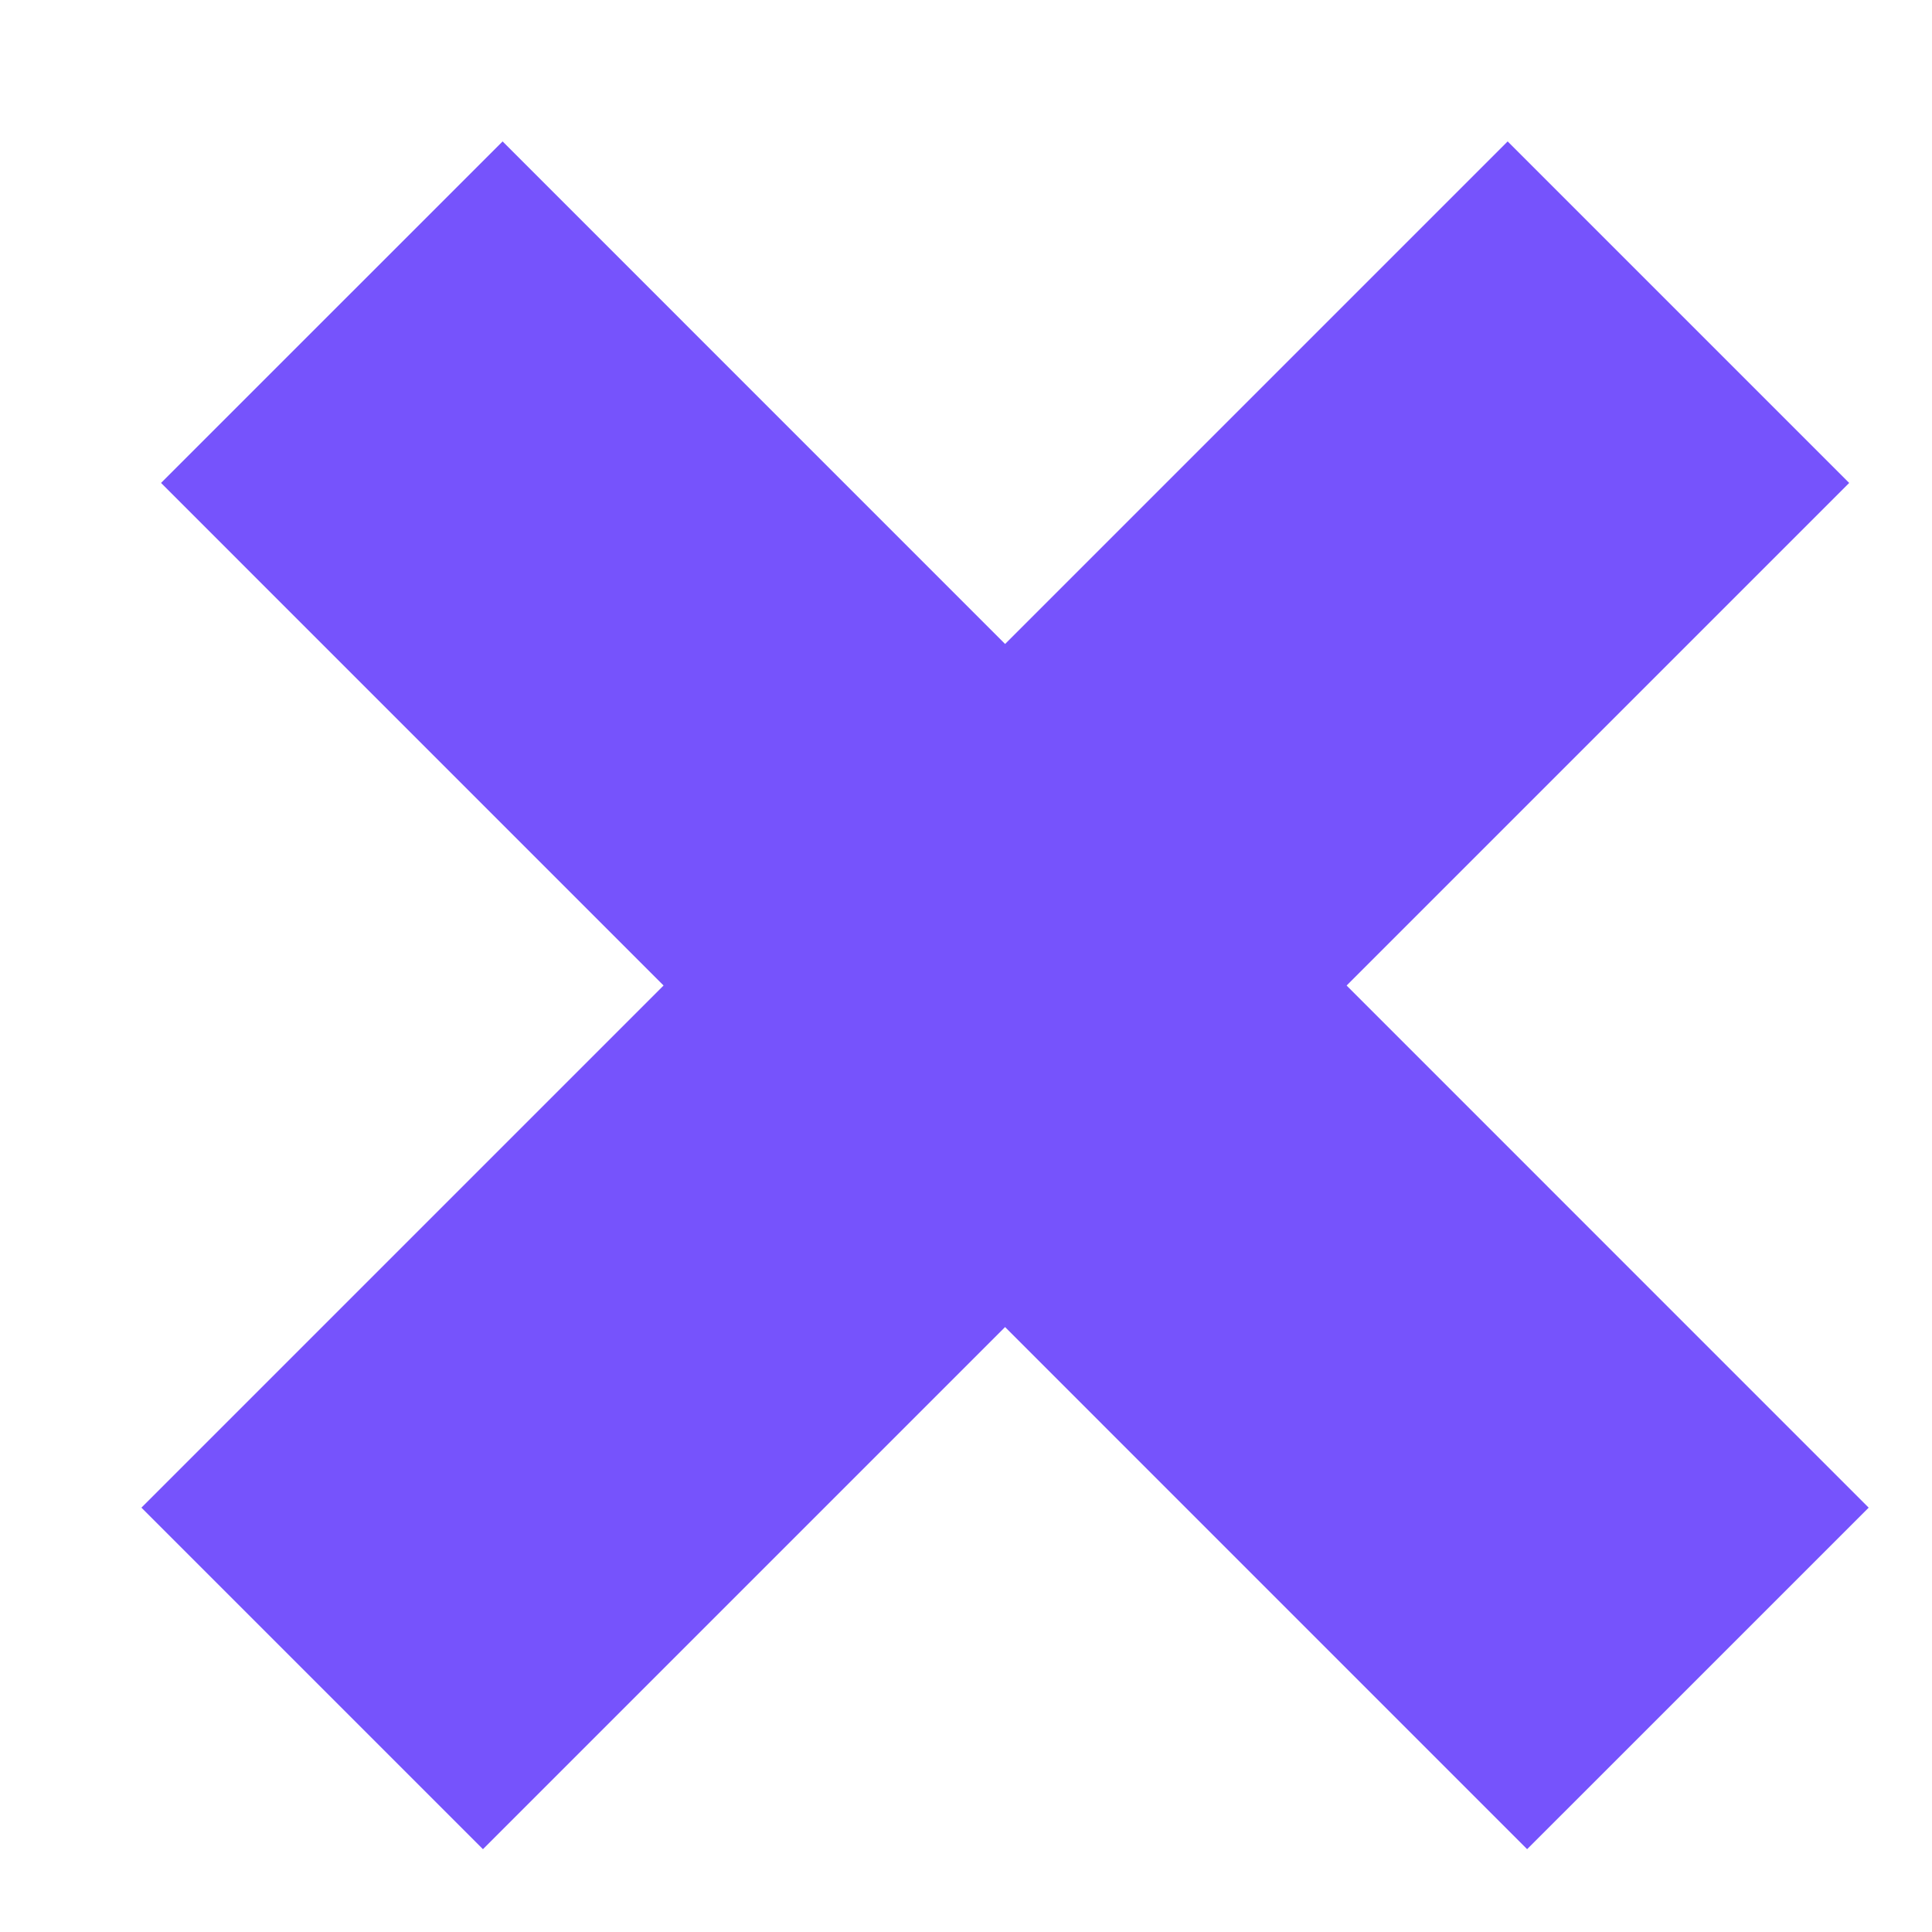 <svg width="12" height="12" viewBox="0 0 12 12" fill="none" xmlns="http://www.w3.org/2000/svg">
<line x1="2.061" y1="1.939" x2="10.546" y2="10.425" stroke="#7653FC" stroke-width="3"/>
<line x1="1.939" y1="10.425" x2="10.425" y2="1.939" stroke="#7653FC" stroke-width="3"/>
</svg>
